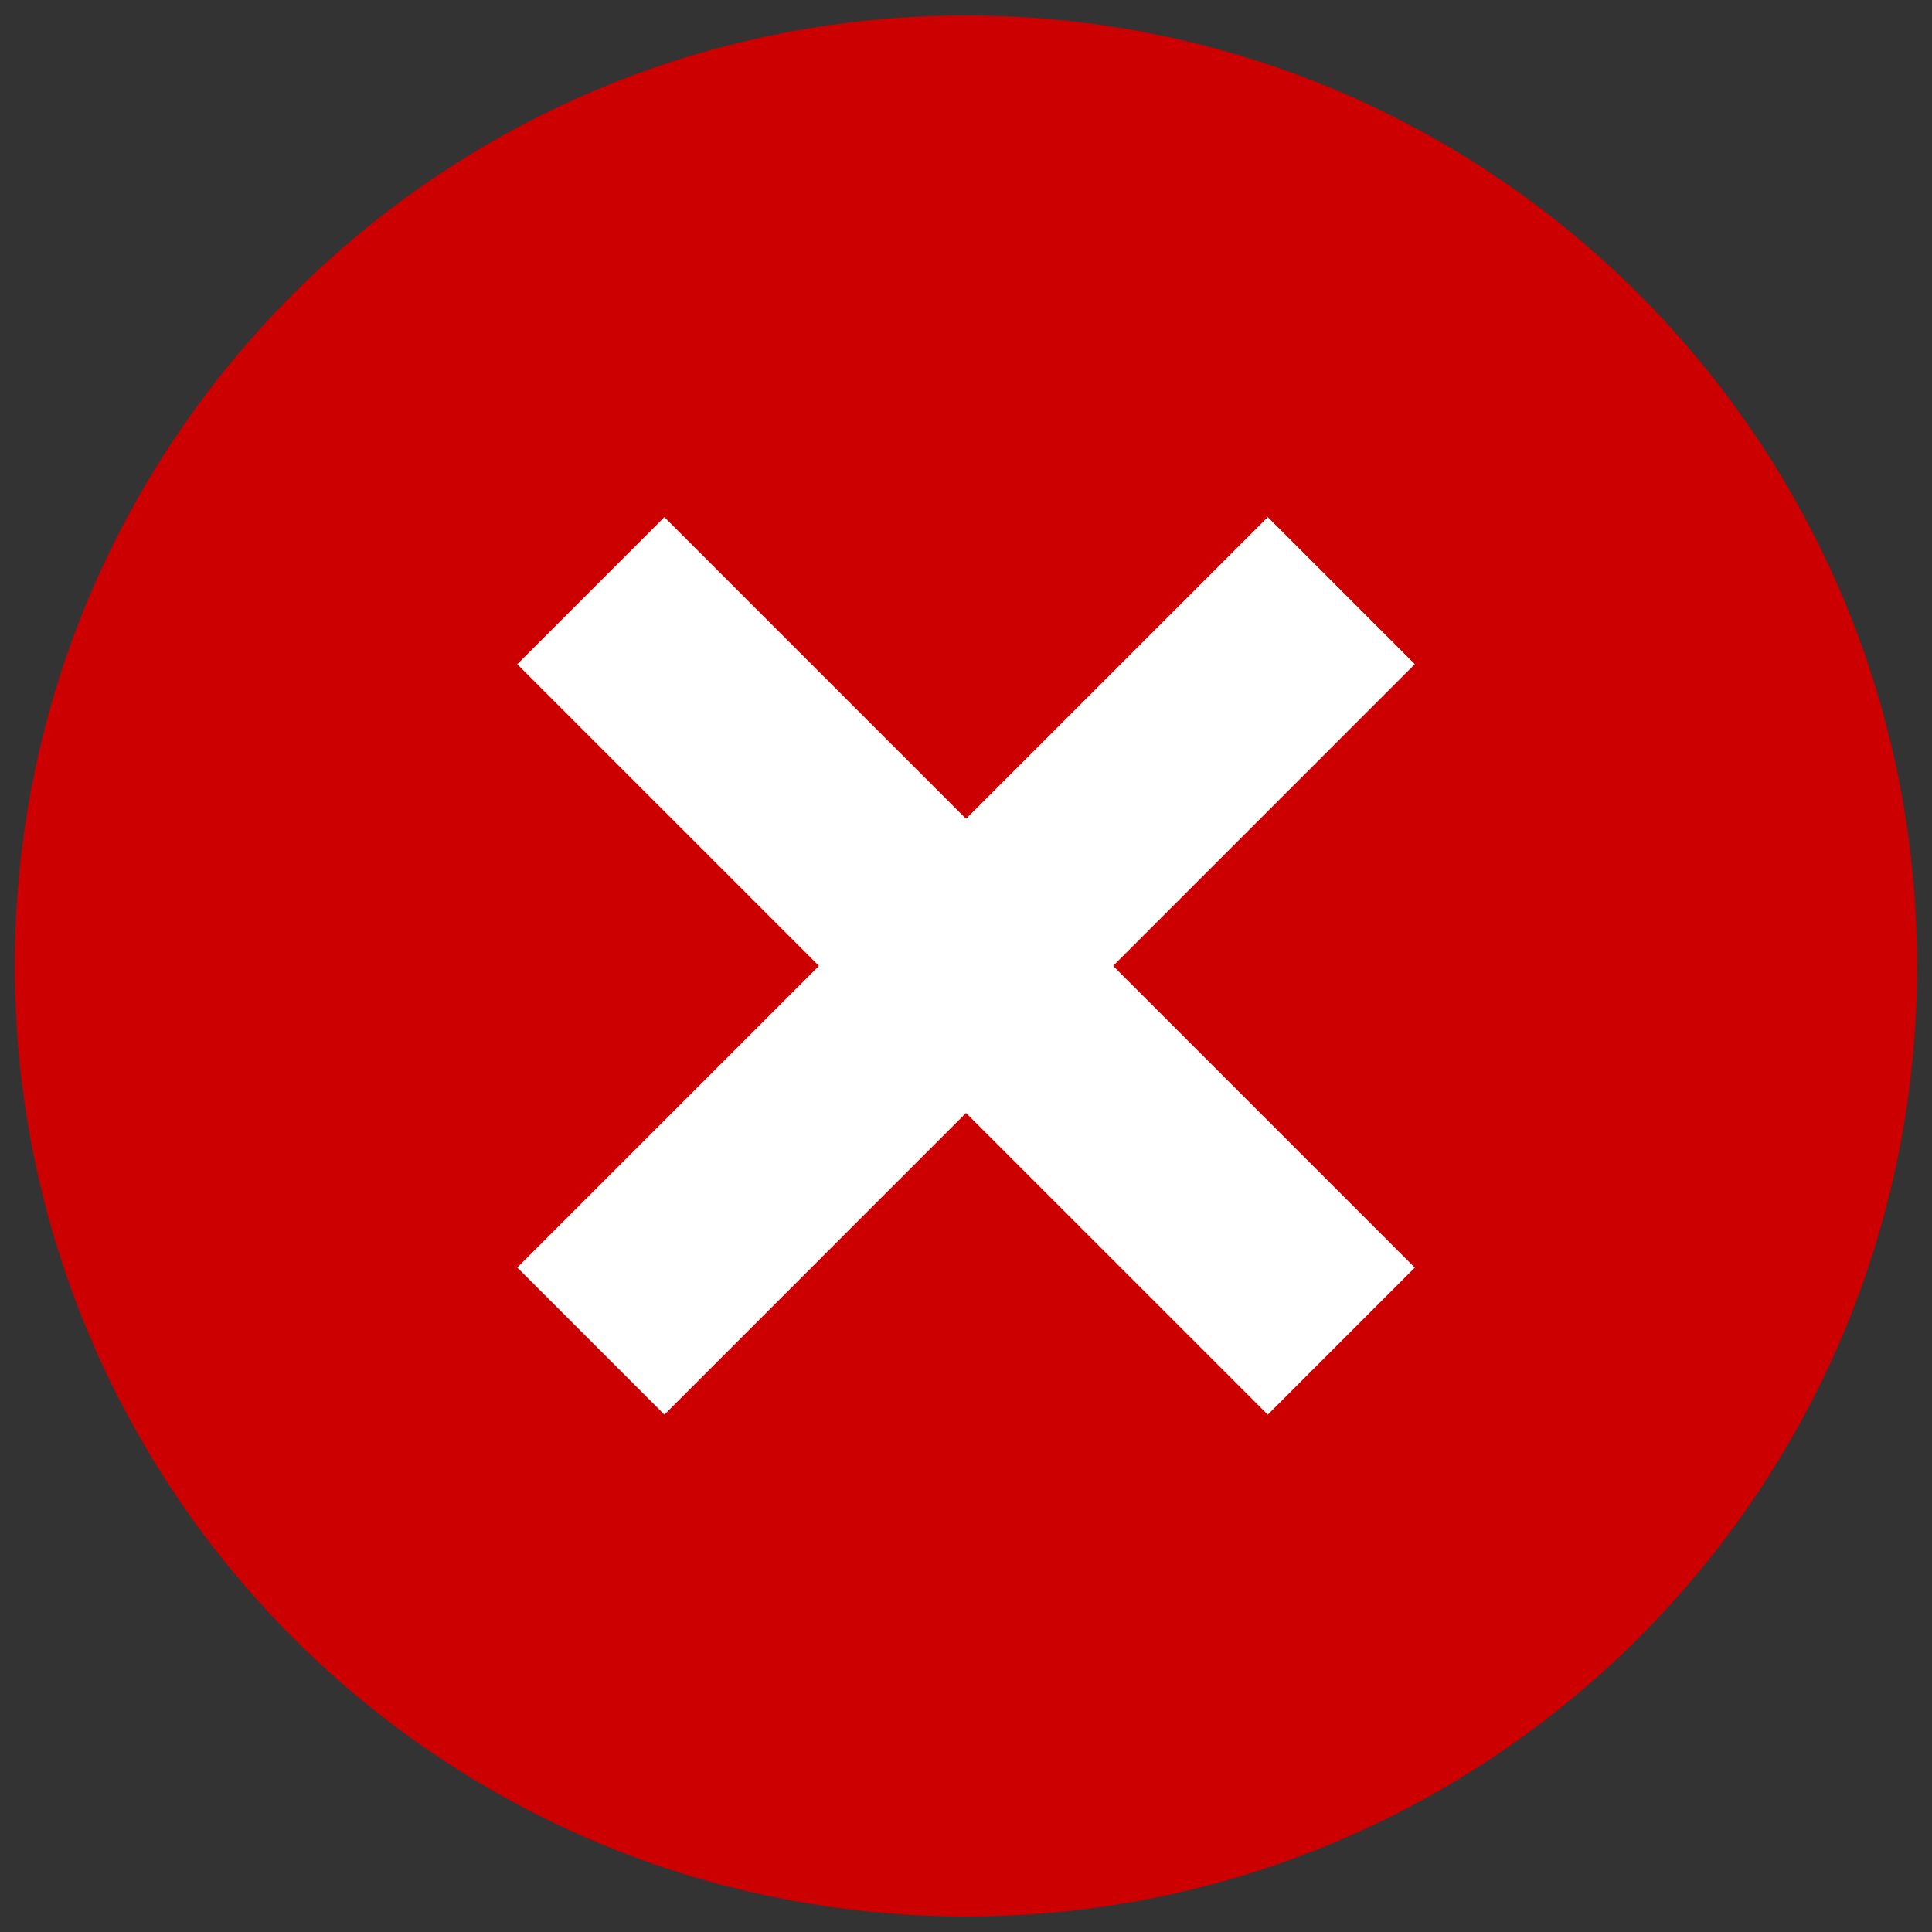 <svg width="26" height="26" viewBox="0 0 26 26" fill="none" xmlns="http://www.w3.org/2000/svg">
<rect x="0" y="0" width="26" height="26" fill="#333333" stroke="none"/>
<g clip-path="url(#clip0_3790_149)">
<path d="M12.999 25.791C20.069 25.791 25.799 20.064 25.799 13C25.799 5.935 20.069 0.208 12.999 0.208C5.93 0.208 0.199 5.935 0.199 13C0.199 20.064 5.93 25.791 12.999 25.791Z" fill="#CC0000"/>
<path d="M8.941 6.959L6.961 8.939L17.061 19.038L19.04 17.059L8.941 6.959Z" fill="white"/>
<path d="M17.061 6.959L6.961 17.058L8.941 19.038L19.04 8.938L17.061 6.959Z" fill="white"/>
</g>
<defs>
<clipPath id="clip0_3790_149">
<rect width="25.6" height="25.6" fill="white" transform="translate(0.199 0.2)"/>
</clipPath>
</defs>
</svg>
